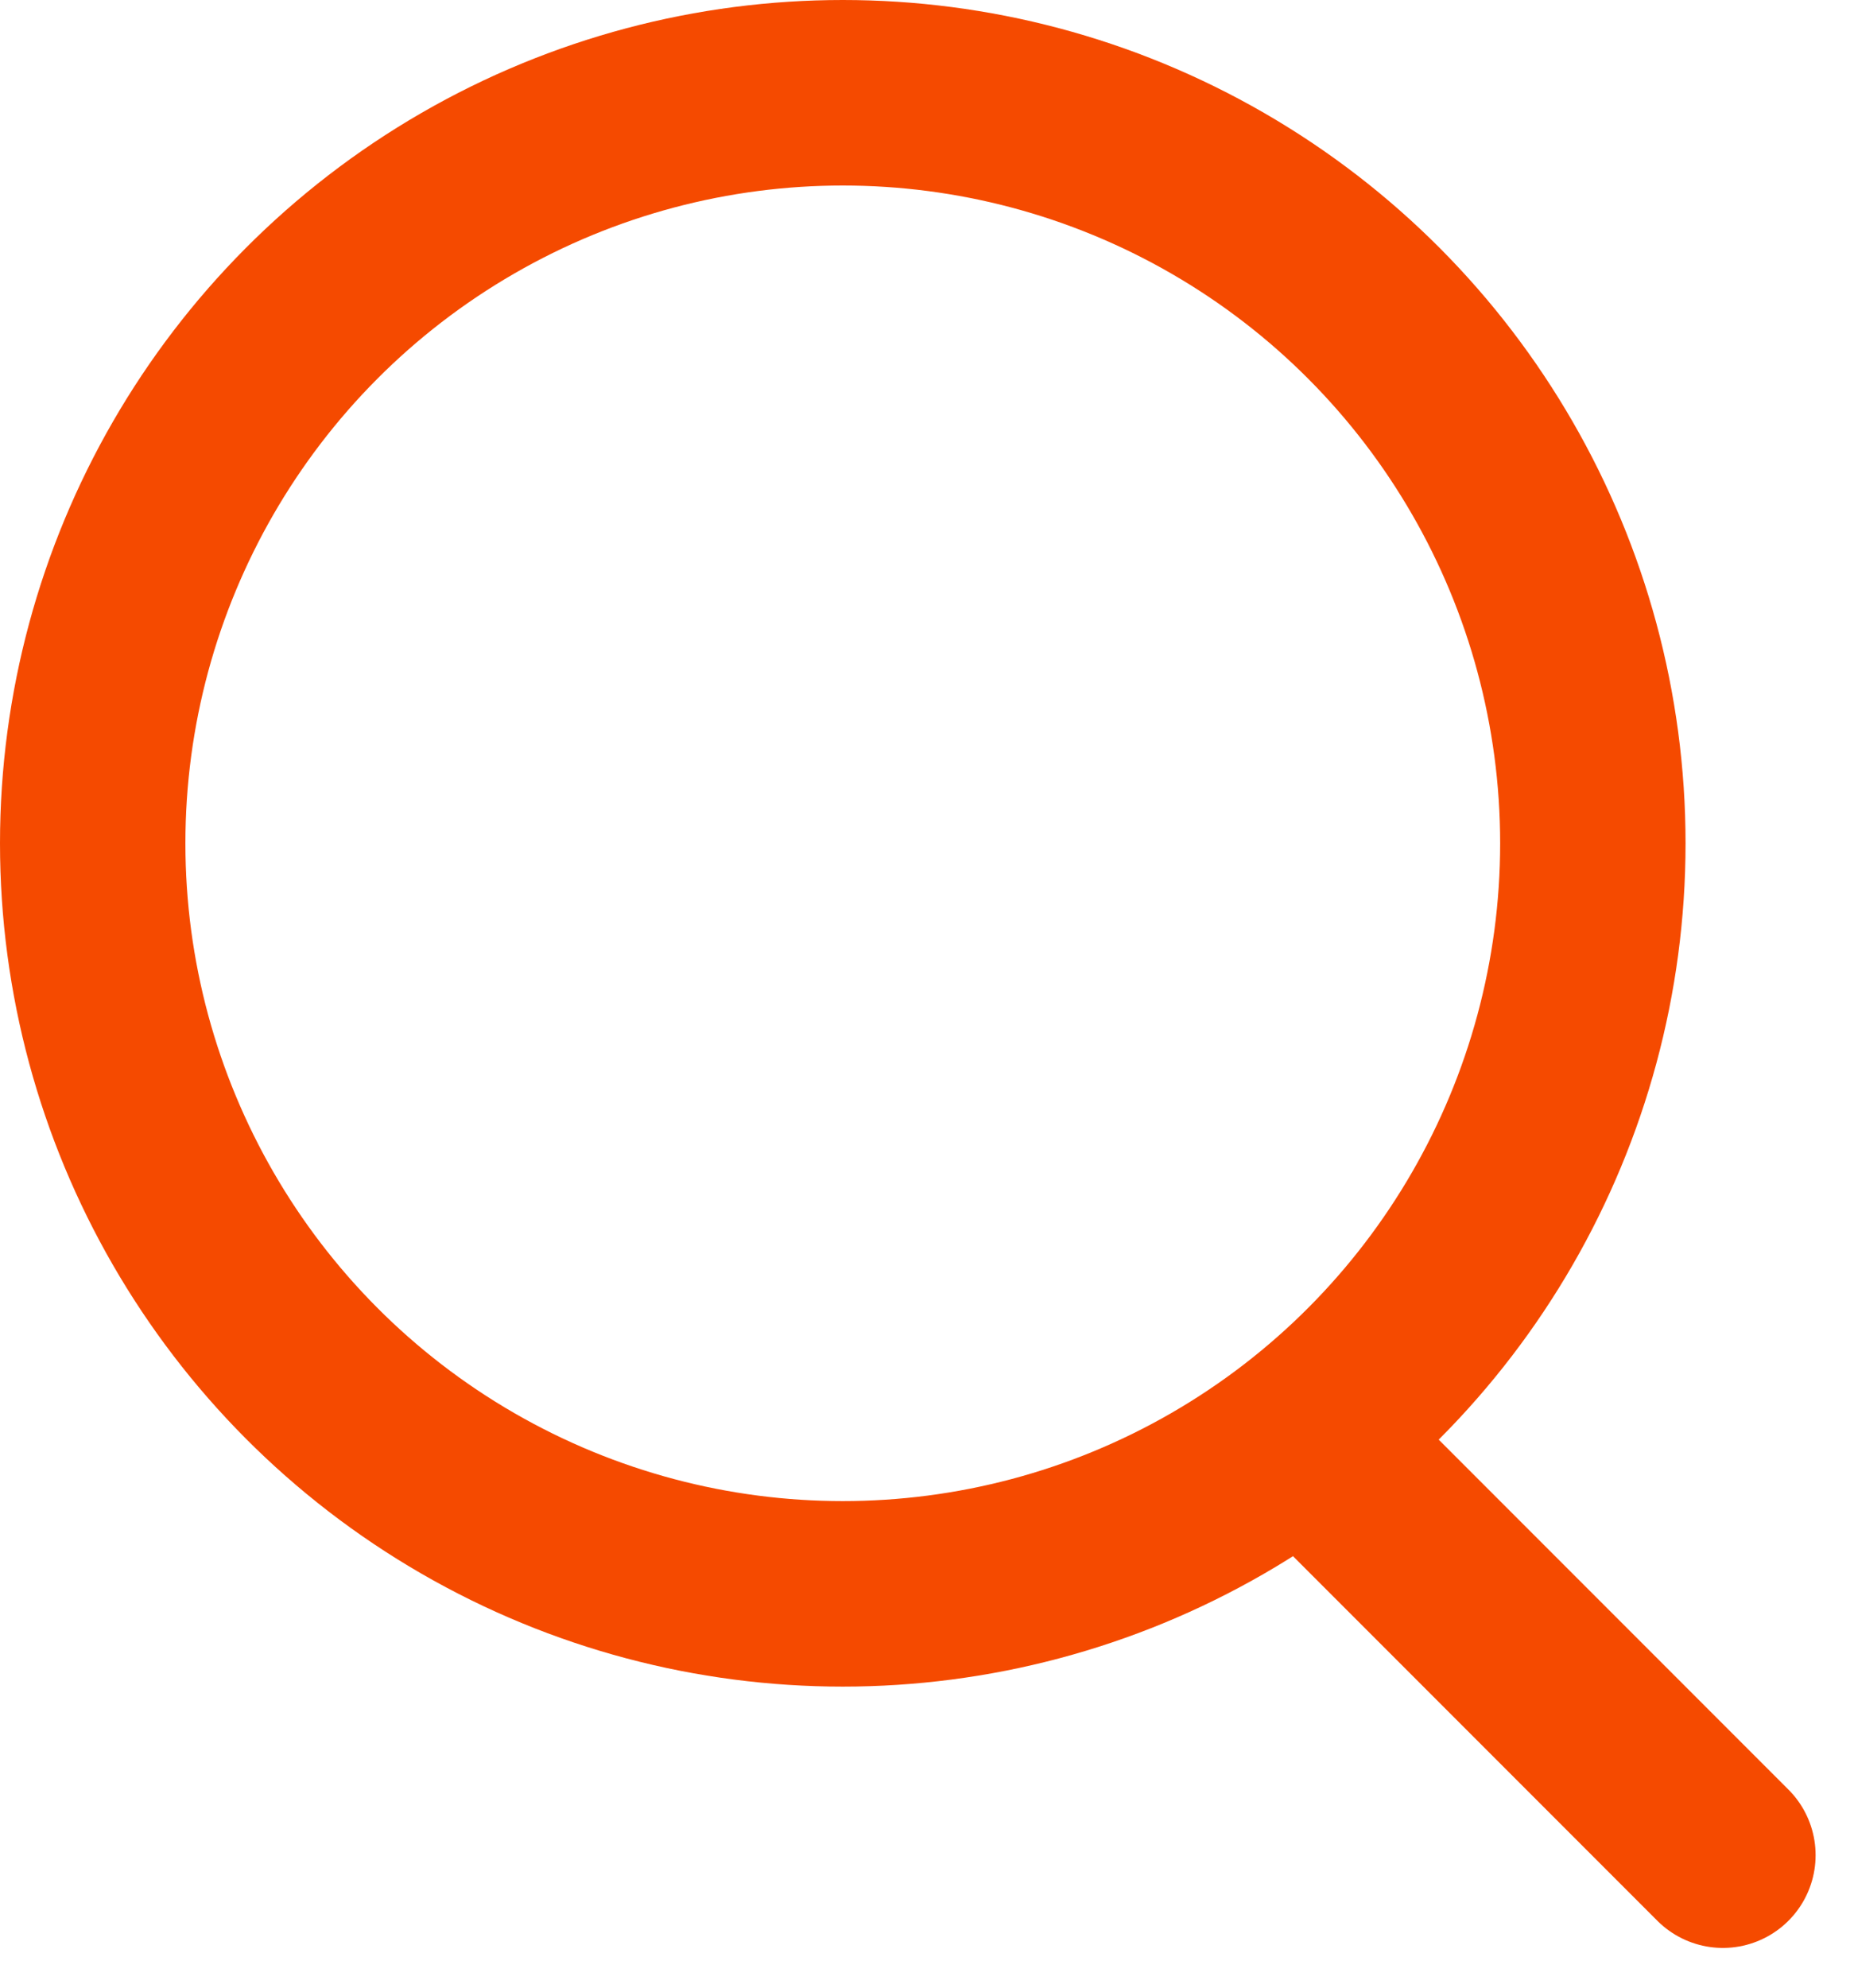 <svg width="14" height="15" viewBox="0 0 14 15" fill="none" xmlns="http://www.w3.org/2000/svg">
<circle cx="6.364" cy="6.364" r="5.664" stroke="#F54A00" stroke-width="1.4"/>
<line x1="13.01" y1="14" x2="10.182" y2="11.172" stroke="#F54A00" stroke-width="1.4" stroke-linecap="round"/>
</svg>
